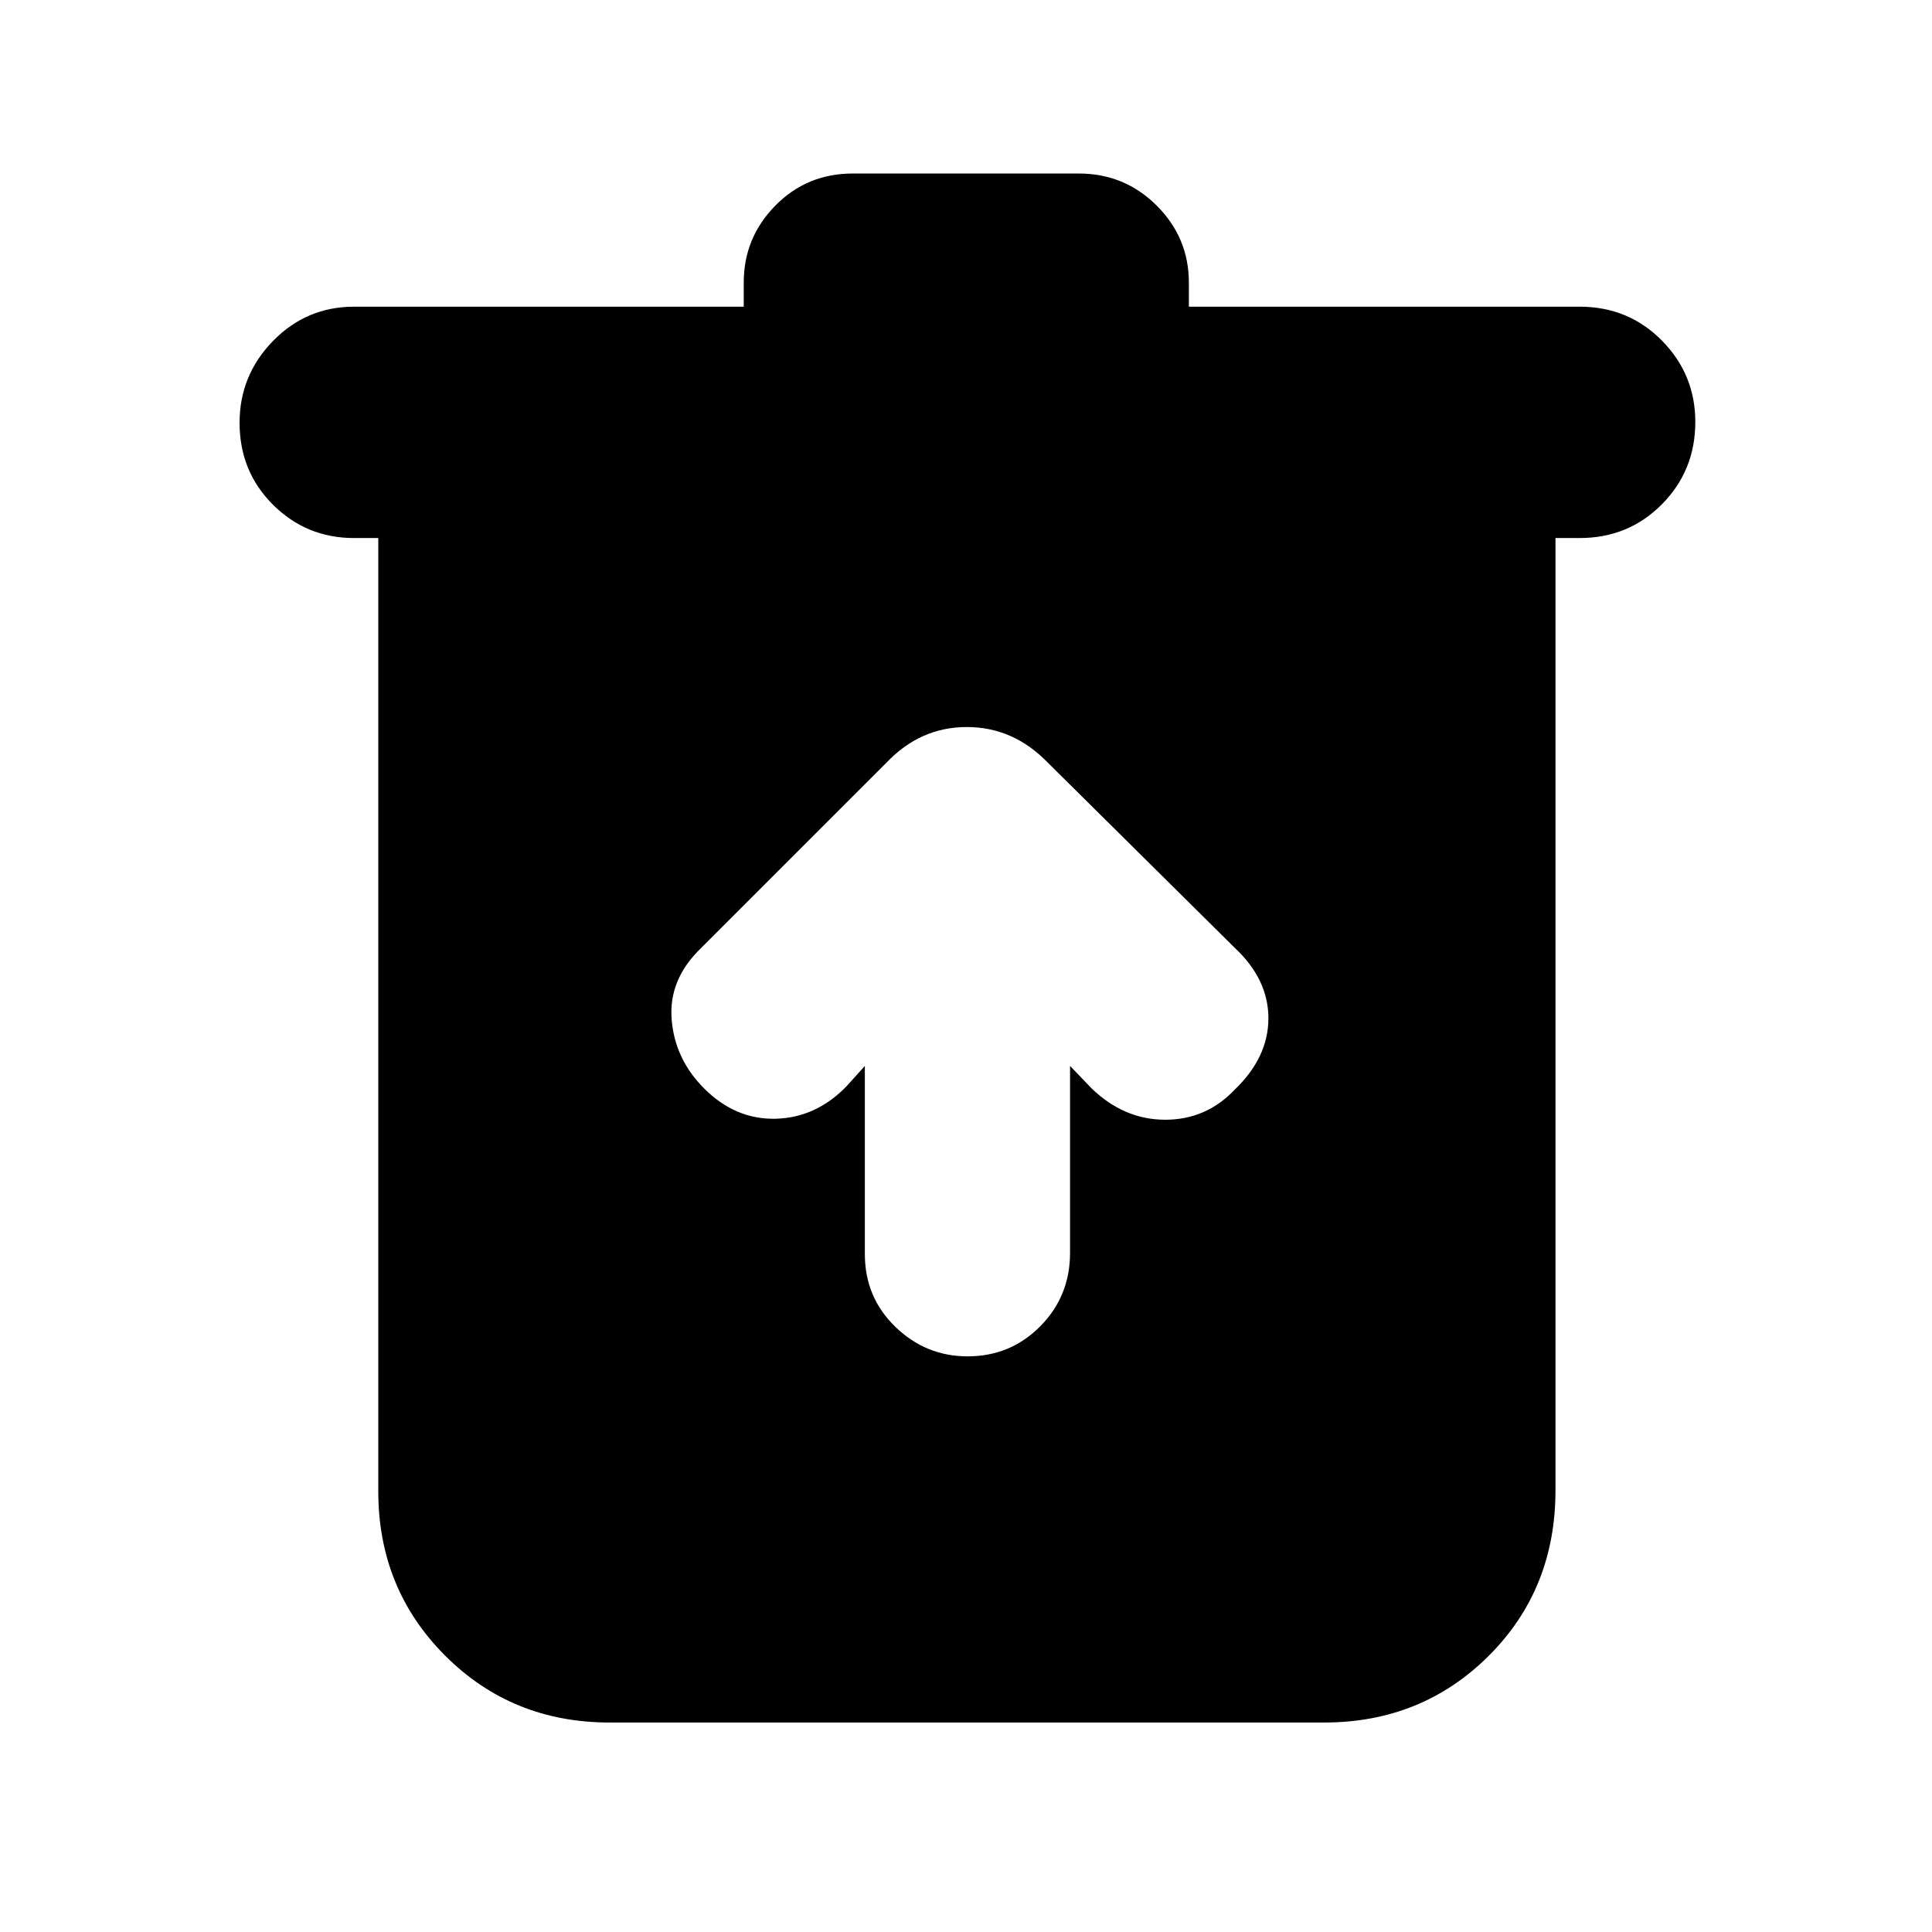 <svg xmlns="http://www.w3.org/2000/svg" height="20" viewBox="0 -960 960 960" width="20"><path d="M302.91-104.09q-48.48 0-81.72-33.23-33.23-33.24-33.23-81.72v-473.61h-12q-23.7 0-40.31-16.55-16.61-16.55-16.61-40.72 0-23.6 16.61-40.65 16.61-17.04 40.31-17.04h193.6v-12q0-22.26 15.68-38.21 15.68-15.96 38.5-15.96H536q22.82 0 38.78 15.96 15.96 15.95 15.96 38.21v12h194.17q24.26 0 40.87 16.83 16.61 16.84 16.61 40.44 0 24.17-16.61 40.93-16.61 16.76-40.87 16.76h-12v473.17q0 49.22-33.23 82.31-33.24 33.08-81.72 33.08H302.91Zm126.83-326.26v93.47q0 21.49 15.14 36.16 15.13 14.68 35.91 14.68 21.34 0 36.12-14.96 14.79-14.96 14.79-36.45v-92.9l10.73 11.18q16.14 15.56 36.58 15.56 20.45 0 34.69-15.13 16.56-16 16.56-35.28t-16.56-34.85l-93.05-92.18q-17.13-17.69-40.27-17.69-23.14 0-40.03 17.83l-92.05 92.04q-16.13 15.57-14.56 35.35 1.56 19.78 16.13 34.35 15.56 15.56 35.56 15.06t35.14-16.06l9.17-10.18Z"/></svg>